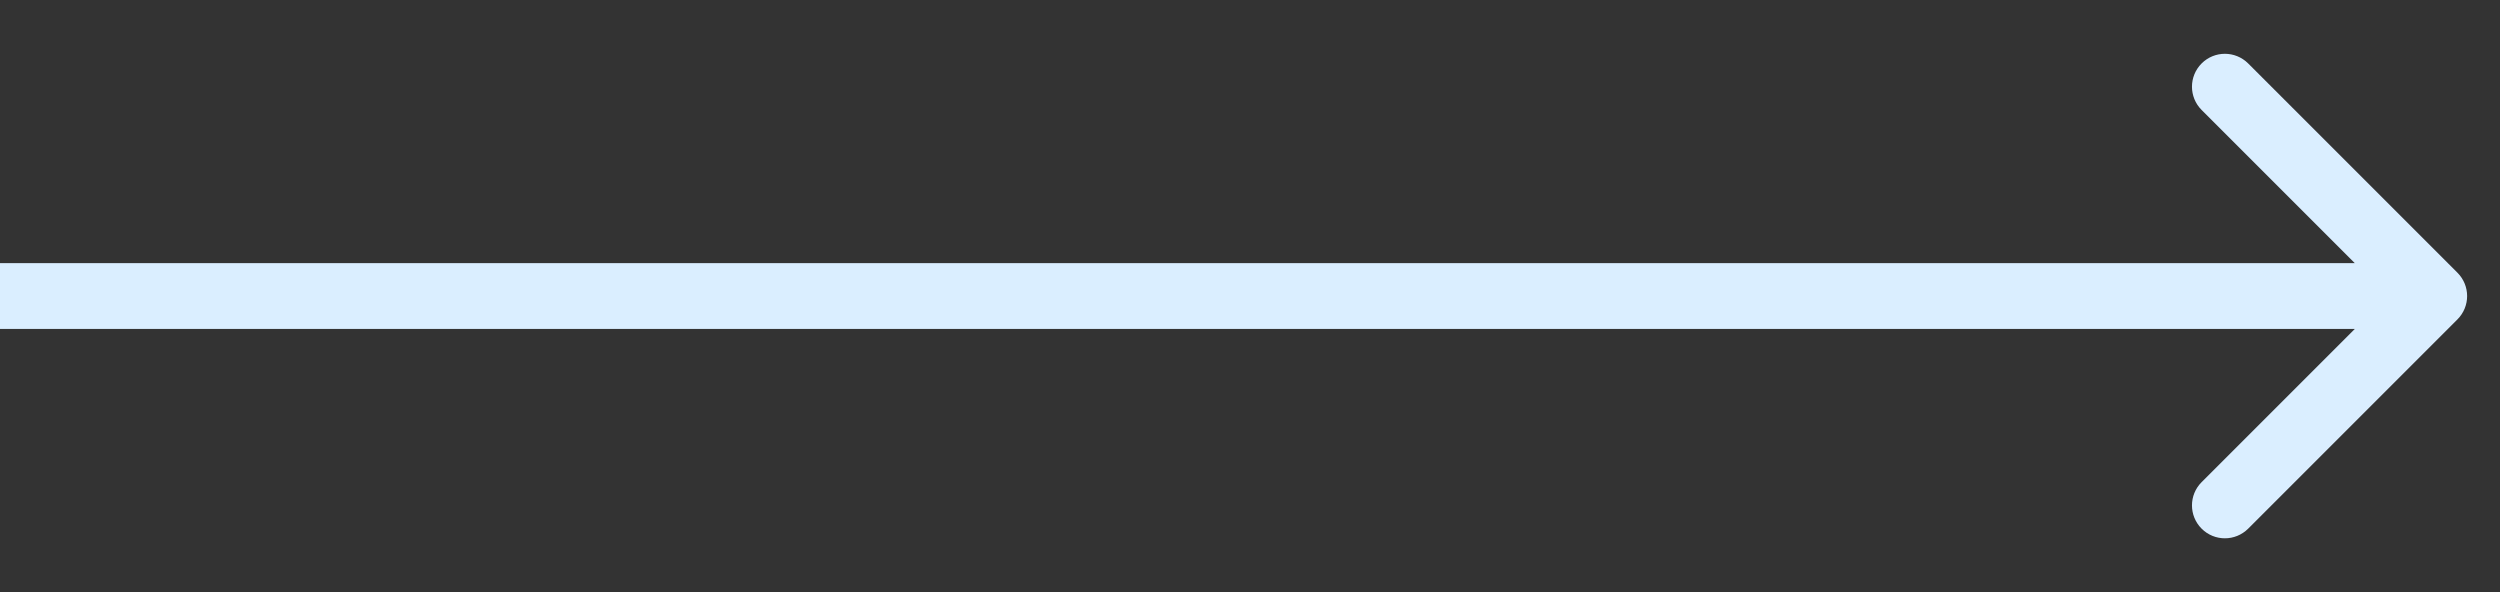 <svg width="38" height="9" viewBox="0 0 38 9" fill="none" xmlns="http://www.w3.org/2000/svg">
<rect x="0" y="0" width="38" height="9" fill="#333333" stroke="none"/>
<path d="M37.354 4.854C37.549 4.658 37.549 4.342 37.354 4.146L34.172 0.964C33.976 0.769 33.66 0.769 33.465 0.964C33.269 1.16 33.269 1.476 33.465 1.672L36.293 4.5L33.465 7.328C33.269 7.524 33.269 7.84 33.465 8.036C33.66 8.231 33.976 8.231 34.172 8.036L37.354 4.854ZM0 5H37V4H0V5Z" fill="#DAEEFF"/>
</svg>
